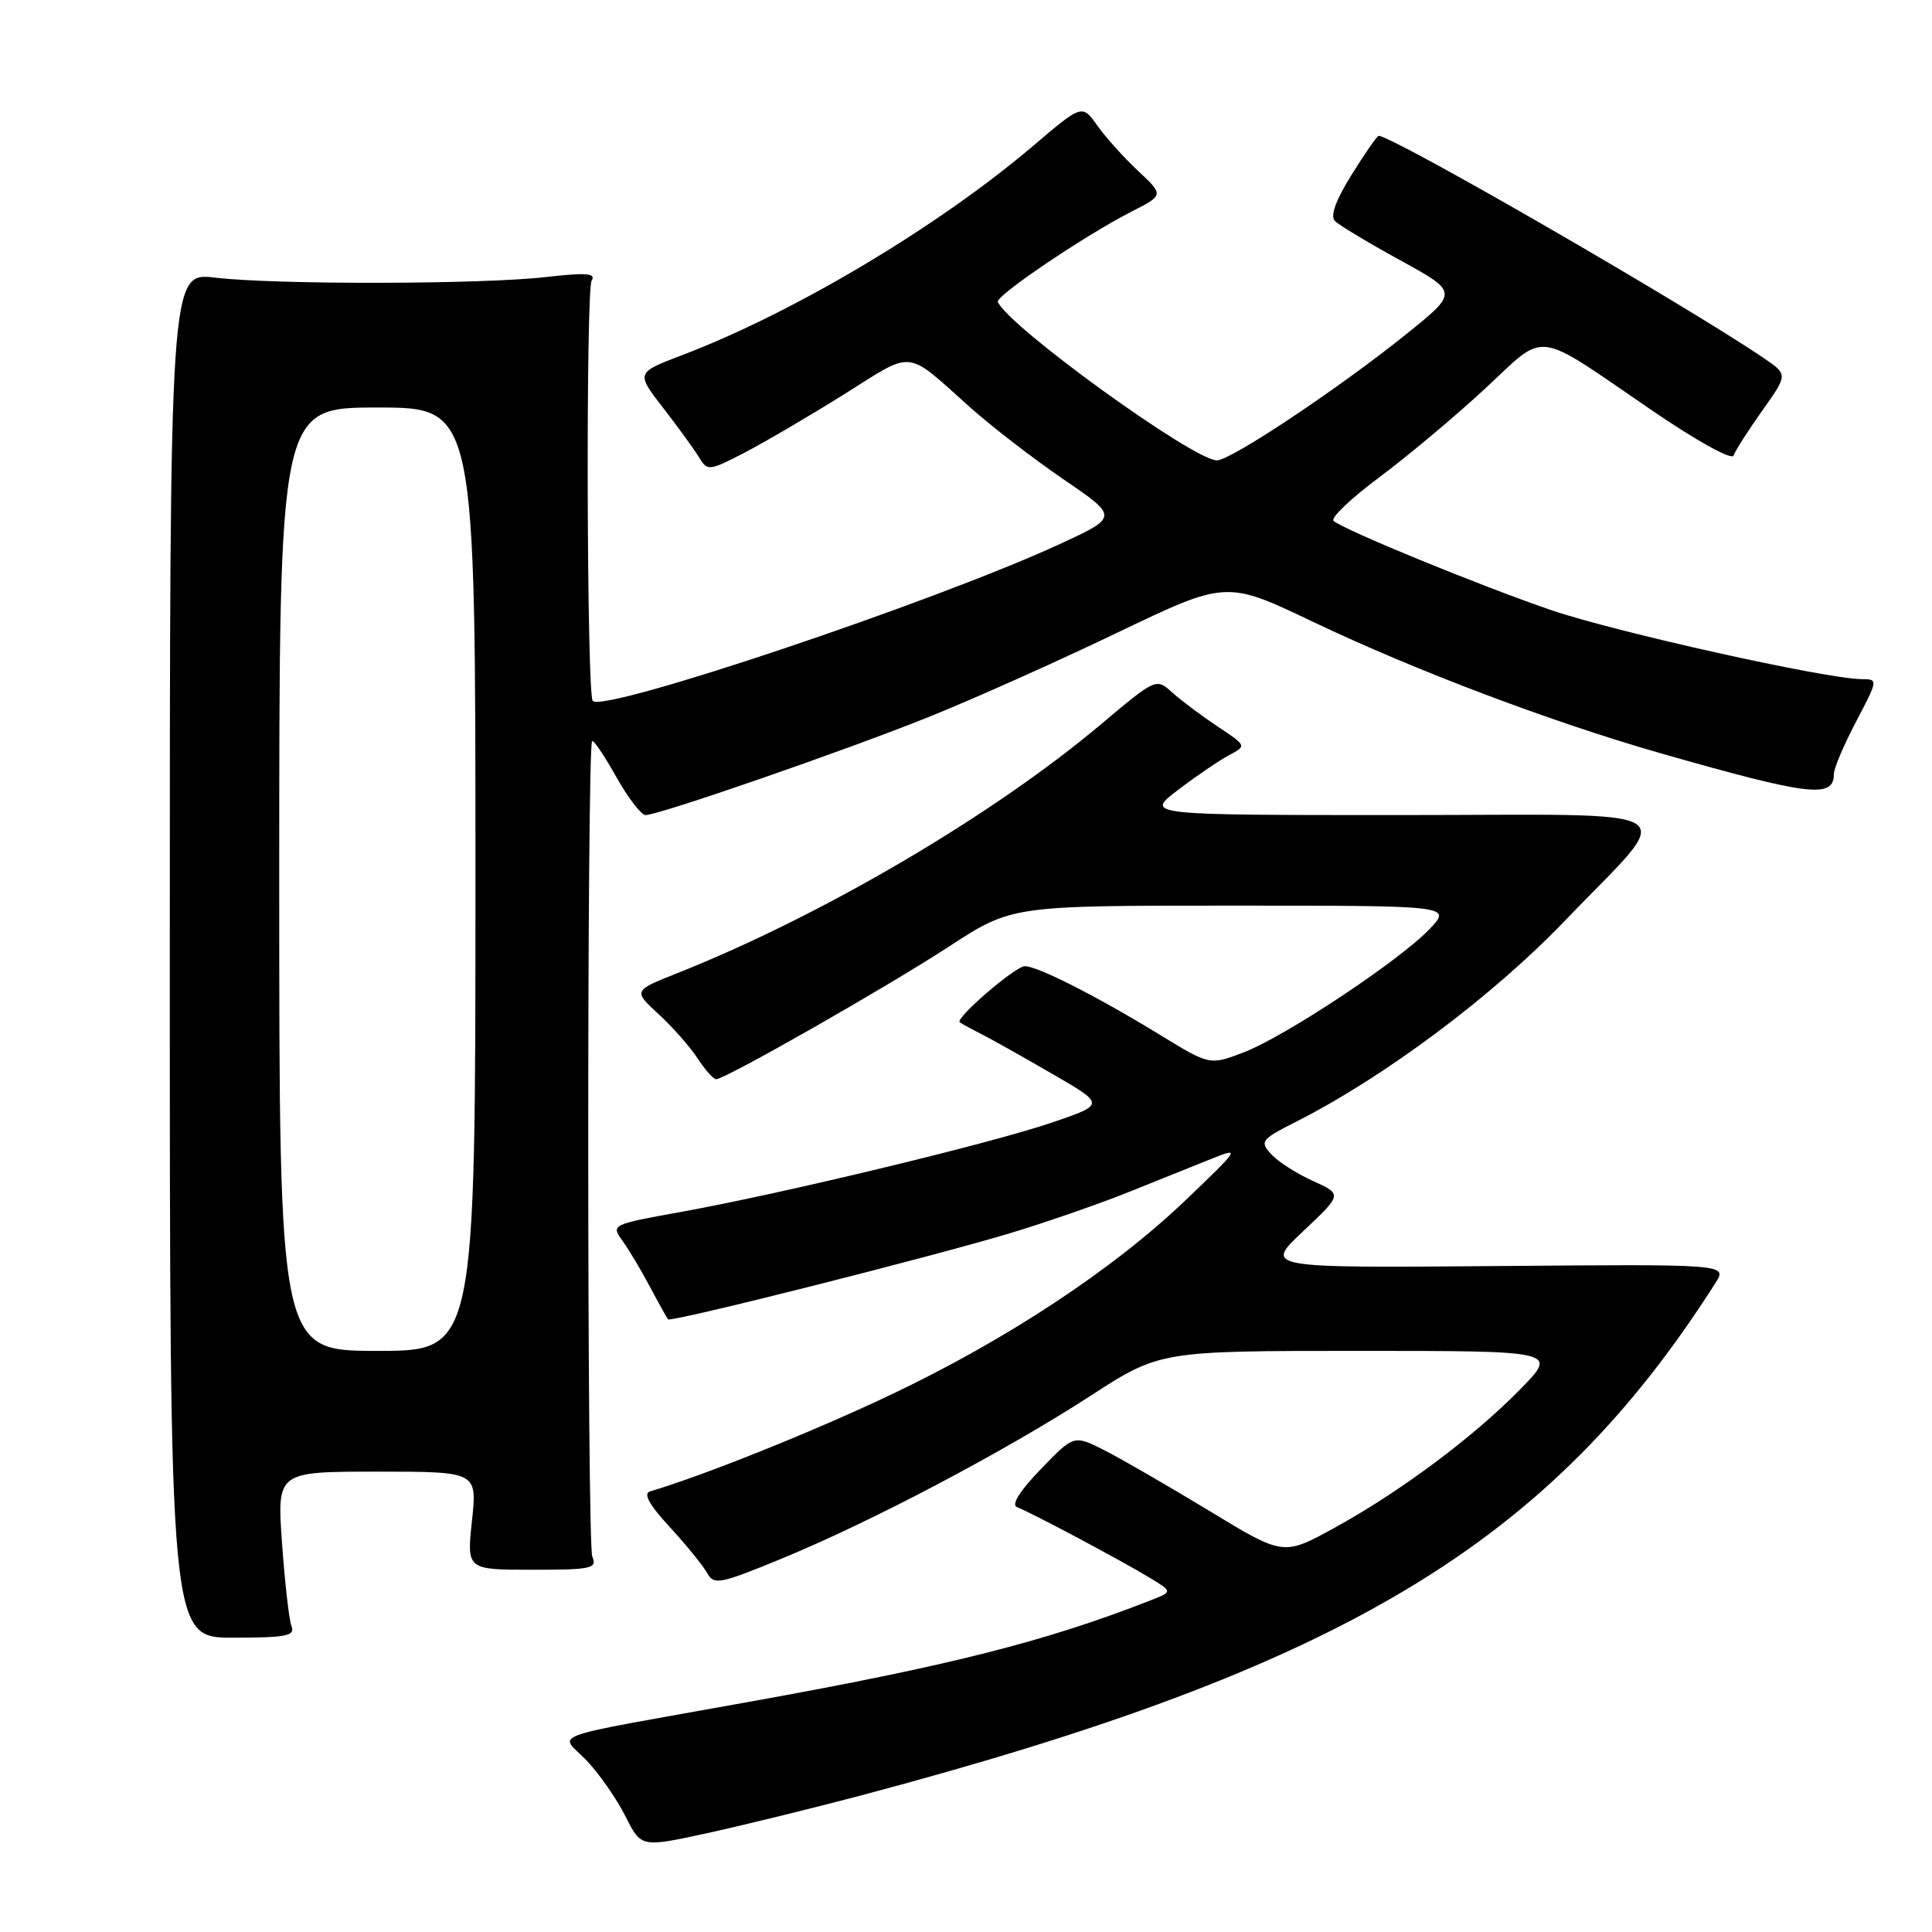 <?xml version="1.0" encoding="UTF-8" standalone="no"?>
<!DOCTYPE svg PUBLIC "-//W3C//DTD SVG 1.1//EN" "http://www.w3.org/Graphics/SVG/1.1/DTD/svg11.dtd" >
<svg xmlns="http://www.w3.org/2000/svg" xmlns:xlink="http://www.w3.org/1999/xlink" version="1.1" viewBox="0 0 256 256">
 <g >
 <path fill="currentColor"
d=" M 114.00 237.93 C 178.06 220.93 205.26 204.63 227.31 170.00 C 228.90 167.50 228.90 167.50 198.20 167.76 C 167.50 168.01 167.50 168.01 172.69 163.13 C 177.87 158.25 177.87 158.25 173.97 156.48 C 171.82 155.52 169.33 153.91 168.43 152.93 C 166.90 151.24 167.10 150.98 171.79 148.61 C 183.45 142.70 197.73 132.03 207.26 122.10 C 222.33 106.39 224.83 108.00 185.39 108.00 C 151.71 108.00 151.71 108.00 156.11 104.66 C 158.52 102.82 161.56 100.76 162.85 100.07 C 165.20 98.82 165.20 98.82 161.35 96.27 C 159.23 94.86 156.53 92.84 155.34 91.77 C 153.19 89.83 153.19 89.83 145.84 96.01 C 131.49 108.08 108.96 121.31 89.70 128.97 C 83.90 131.27 83.90 131.27 87.28 134.39 C 89.14 136.10 91.46 138.74 92.44 140.25 C 93.43 141.76 94.53 143.00 94.89 143.00 C 96.09 143.00 117.39 130.87 125.78 125.40 C 134.07 120.00 134.07 120.00 163.22 120.00 C 192.37 120.00 192.37 120.00 189.44 123.09 C 185.44 127.29 170.29 137.34 164.78 139.45 C 160.30 141.16 160.30 141.16 153.71 137.13 C 145.33 132.00 137.44 127.99 135.78 128.03 C 134.51 128.05 126.54 134.92 127.17 135.45 C 127.35 135.60 128.62 136.30 130.00 137.00 C 131.38 137.70 135.63 140.09 139.46 142.31 C 146.43 146.34 146.43 146.34 139.46 148.72 C 131.41 151.48 103.76 158.14 90.22 160.59 C 81.05 162.24 80.95 162.29 82.46 164.38 C 83.31 165.55 84.95 168.30 86.12 170.50 C 87.29 172.70 88.37 174.64 88.52 174.82 C 88.91 175.25 123.51 166.53 133.99 163.36 C 138.65 161.95 145.63 159.53 149.49 157.98 C 153.34 156.43 158.30 154.44 160.50 153.56 C 164.40 151.99 164.31 152.13 157.13 159.00 C 147.49 168.22 133.36 177.54 117.93 184.86 C 107.76 189.69 93.20 195.53 86.13 197.62 C 85.20 197.90 86.03 199.39 88.73 202.32 C 90.90 204.68 93.13 207.41 93.68 208.40 C 94.61 210.06 95.29 209.93 103.59 206.52 C 115.49 201.62 133.02 192.38 144.41 185.01 C 153.68 179.00 153.68 179.00 180.05 179.00 C 206.42 179.00 206.42 179.00 201.46 184.07 C 195.22 190.44 185.48 197.70 176.78 202.47 C 170.05 206.16 170.05 206.16 160.28 200.22 C 154.90 196.96 148.66 193.35 146.40 192.20 C 142.30 190.11 142.30 190.11 137.90 194.68 C 135.09 197.60 133.96 199.41 134.77 199.71 C 136.49 200.34 148.66 206.82 152.38 209.08 C 155.38 210.91 155.38 210.91 152.44 212.06 C 138.60 217.49 125.83 220.72 99.50 225.46 C 71.31 230.54 74.15 229.52 77.75 233.30 C 79.42 235.06 81.72 238.37 82.87 240.66 C 84.95 244.81 84.95 244.81 93.72 242.90 C 98.55 241.84 107.67 239.60 114.00 237.93 Z  M 38.62 215.46 C 38.30 214.62 37.74 209.67 37.37 204.46 C 36.70 195.00 36.70 195.00 49.97 195.00 C 63.23 195.00 63.23 195.00 62.54 201.50 C 61.84 208.00 61.84 208.00 70.53 208.00 C 78.41 208.00 79.15 207.84 78.48 206.25 C 77.78 204.57 77.76 98.91 78.46 98.20 C 78.65 98.02 80.09 100.14 81.65 102.93 C 83.22 105.72 84.97 108.00 85.54 108.00 C 87.31 108.00 111.91 99.48 123.00 95.03 C 128.78 92.71 140.02 87.69 147.99 83.86 C 162.49 76.91 162.49 76.91 173.99 82.40 C 187.55 88.86 205.59 95.68 220.10 99.83 C 239.84 105.46 243.00 105.84 243.00 102.54 C 243.00 101.81 244.33 98.68 245.95 95.60 C 248.86 90.06 248.87 90.00 246.70 89.99 C 242.01 89.97 214.04 83.75 205.50 80.83 C 196.08 77.60 178.06 70.22 176.71 69.02 C 176.28 68.64 178.98 66.06 182.72 63.28 C 186.45 60.50 192.75 55.23 196.71 51.56 C 205.09 43.80 203.01 43.53 218.91 54.39 C 224.82 58.43 229.49 61.01 229.71 60.36 C 229.92 59.73 231.63 57.06 233.50 54.42 C 236.91 49.63 236.91 49.63 233.71 47.45 C 223.22 40.33 184.53 18.00 182.68 18.00 C 182.47 18.00 180.86 20.32 179.10 23.15 C 176.97 26.56 176.23 28.63 176.89 29.29 C 177.44 29.84 181.34 32.19 185.56 34.50 C 193.24 38.72 193.24 38.72 186.37 44.25 C 177.47 51.42 163.10 61.00 161.25 61.00 C 158.13 61.00 133.56 43.22 132.22 40.00 C 131.89 39.21 143.79 31.17 149.93 28.04 C 154.22 25.85 154.22 25.85 150.83 22.67 C 148.96 20.93 146.52 18.22 145.41 16.65 C 143.38 13.81 143.38 13.81 136.94 19.29 C 124.37 30.00 105.21 41.42 90.38 47.06 C 84.26 49.39 84.26 49.39 87.88 54.06 C 89.87 56.63 92.01 59.58 92.64 60.62 C 93.74 62.44 93.95 62.41 98.62 60.00 C 101.28 58.62 107.24 55.13 111.86 52.24 C 121.25 46.35 119.84 46.20 128.61 54.03 C 131.42 56.54 136.98 60.82 140.97 63.55 C 148.22 68.50 148.22 68.50 140.30 72.15 C 123.71 79.79 80.10 94.43 78.54 92.88 C 77.75 92.09 77.61 38.44 78.40 37.17 C 79.00 36.20 77.67 36.10 72.33 36.71 C 63.82 37.69 36.54 37.74 28.50 36.79 C 22.50 36.08 22.50 36.08 22.50 126.54 C 22.50 217.00 22.50 217.00 30.86 217.00 C 37.96 217.00 39.13 216.77 38.62 215.46 Z  M 37.00 116.50 C 37.00 54.00 37.00 54.00 50.00 54.00 C 63.00 54.00 63.00 54.00 63.00 116.50 C 63.00 179.00 63.00 179.00 50.00 179.00 C 37.00 179.00 37.00 179.00 37.00 116.50 Z "/>
</g>
</svg>